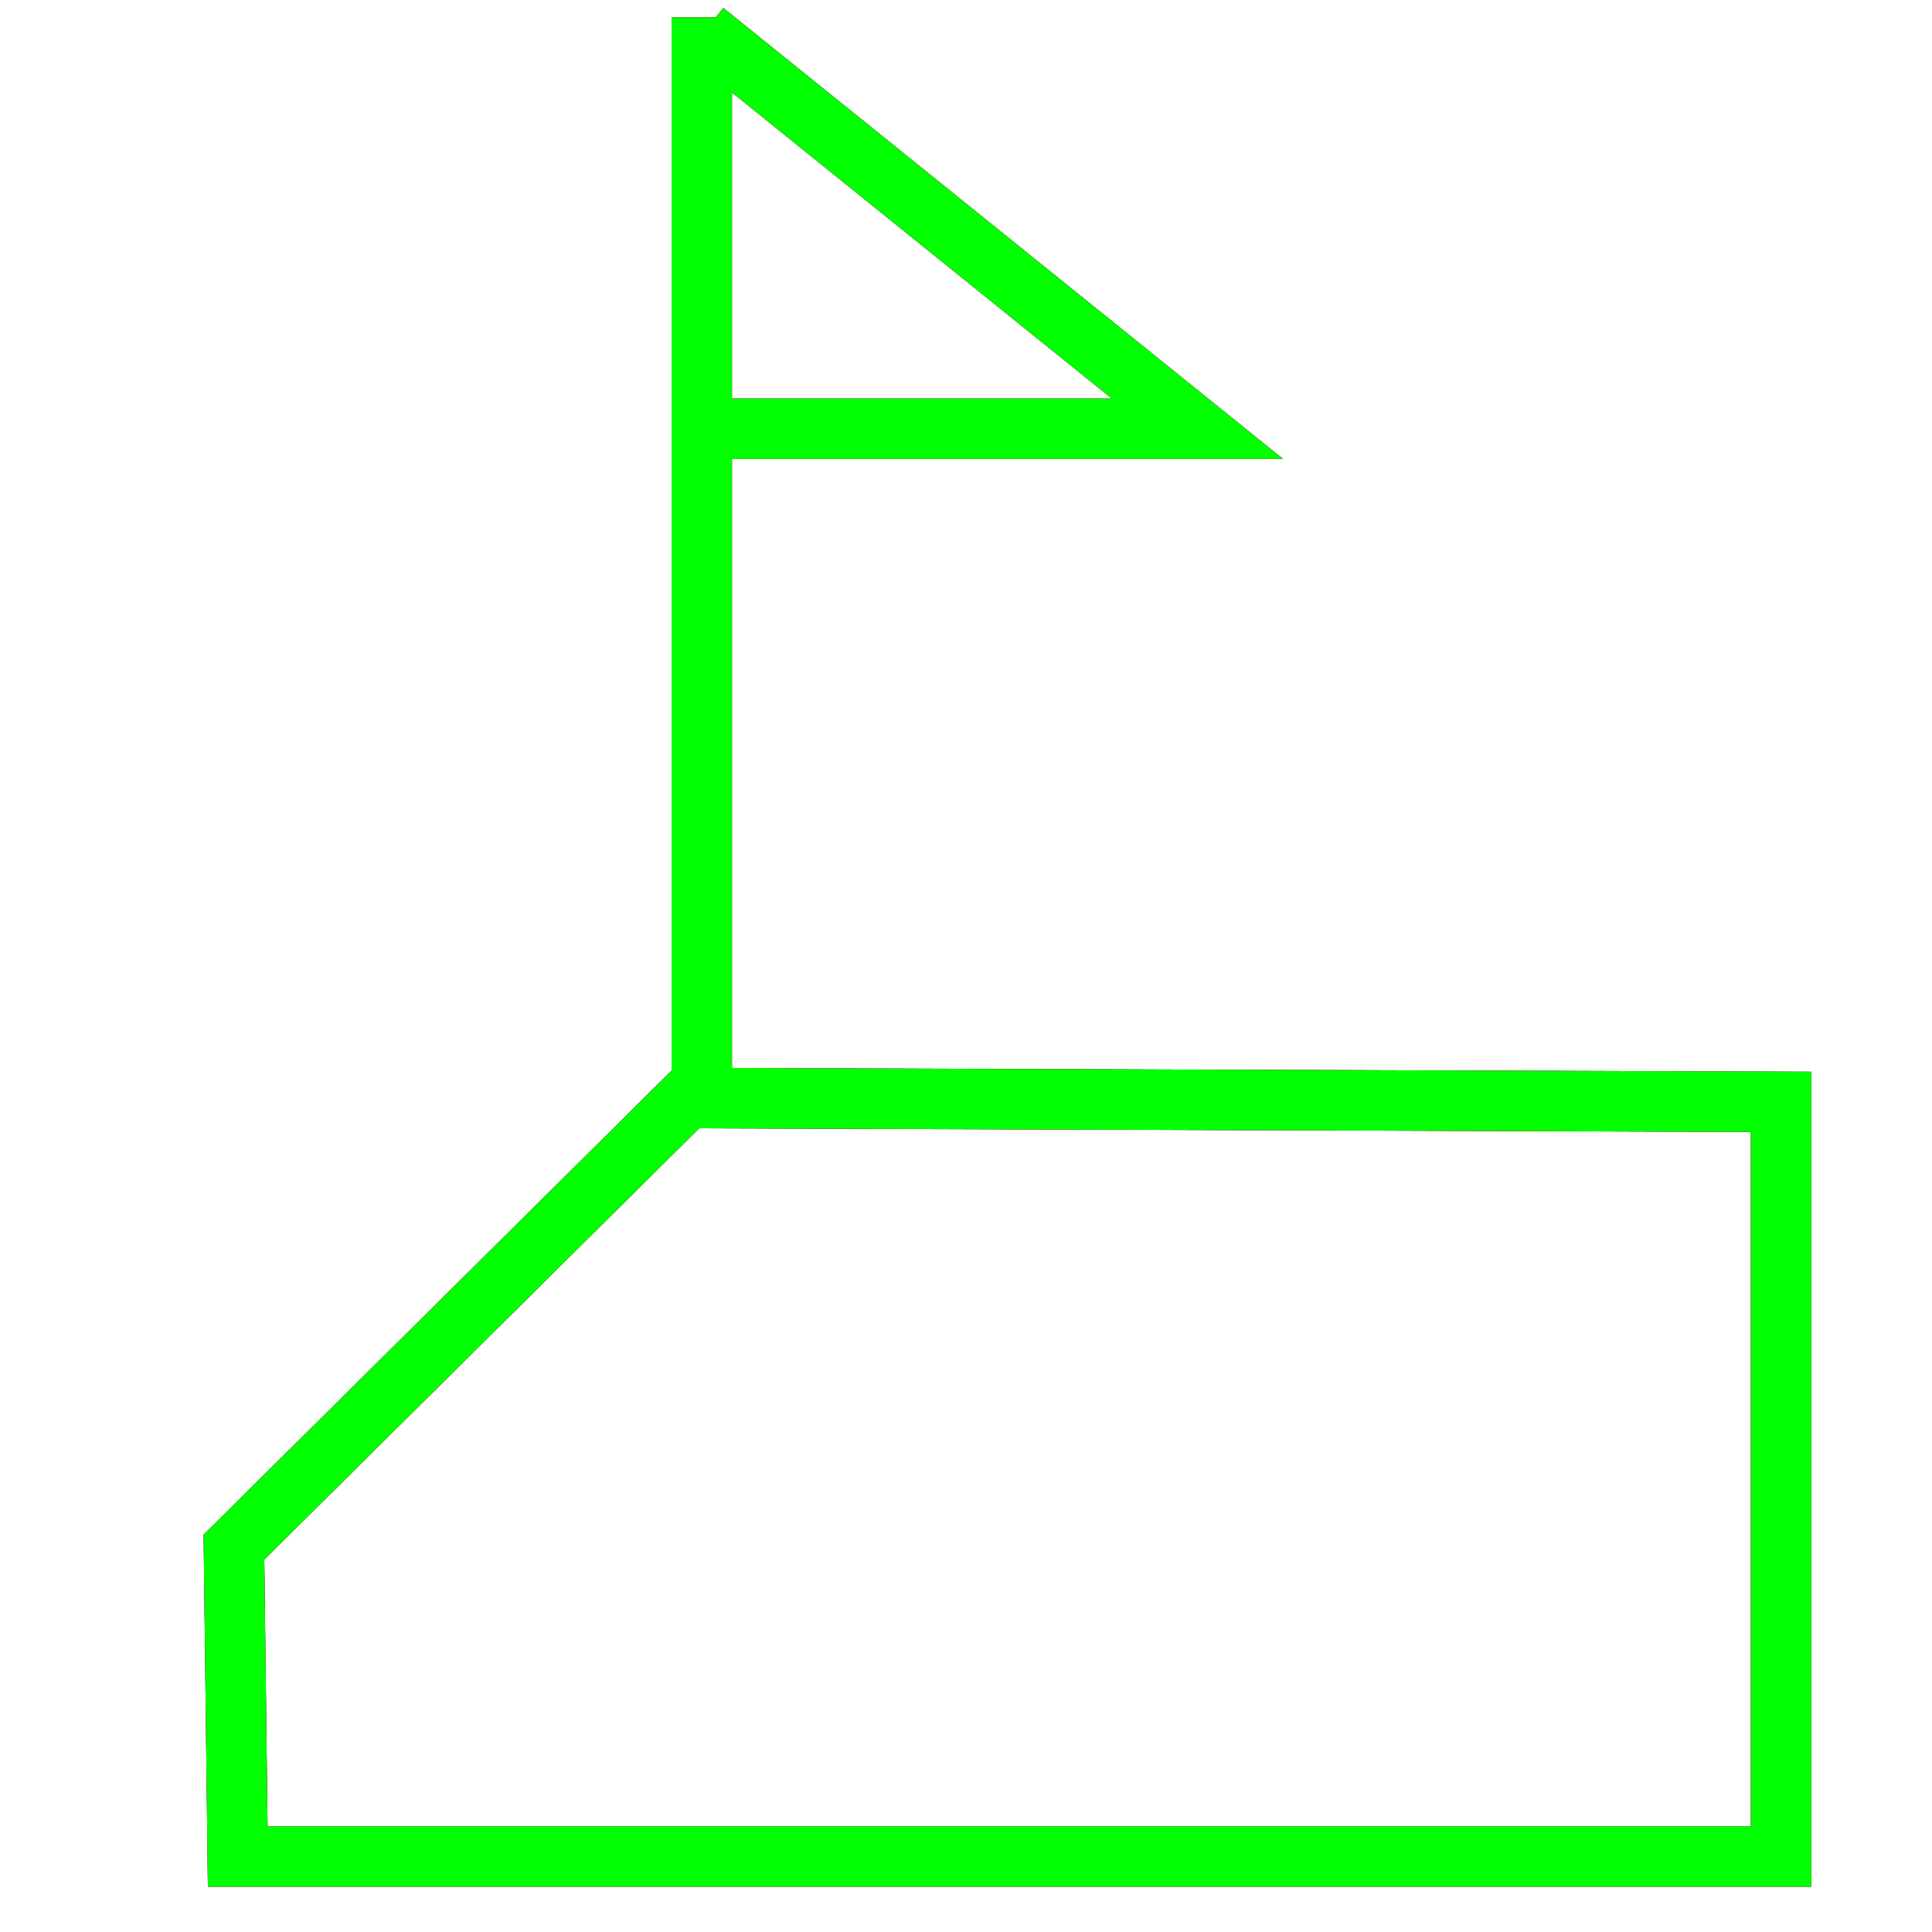 <?xml version="1.0" encoding="utf-8"?>
<!-- Generator: Adobe Illustrator 14.0.0, SVG Export Plug-In . SVG Version: 6.00 Build 43363)  -->
<!DOCTYPE svg PUBLIC "-//W3C//DTD SVG 1.1//EN" "http://www.w3.org/Graphics/SVG/1.1/DTD/svg11.dtd">
<svg version="1.1" id="图层_1" xmlns="http://www.w3.org/2000/svg" xmlns:xlink="http://www.w3.org/1999/xlink" x="0px" y="0px"
	 width="64px" height="64px" viewBox="0 0 64 64" enable-background="new 0 0 64 64" xml:space="preserve">
<g id="Blue">
	<polyline fill="none" stroke-width="2" stroke="#0000FF" points="23.333,1.042 39.667,14.203 23.247,14.203 	"/>
	<line fill="none" stroke-width="2" stroke="#0000FF" x1="23.247" y1="0.577" x2="23.247" y2="35.816"/>
	<polygon fill="none" stroke-width="2" stroke="#0000FF" points="22.75,36.375 59,36.5 59,61.5 7.875,61.5 7.75,51.25 	"/>
</g>
<g id="Red">
	<polyline fill="none" stroke-width="2" stroke="#FF0000" points="23.333,1.042 39.667,14.203 23.247,14.203 	"/>
	<line fill="none" stroke-width="2" stroke="#FF0000" x1="23.247" y1="0.577" x2="23.247" y2="35.816"/>
	<polygon fill="none" stroke-width="2" stroke="#FF0000" points="22.75,36.375 59,36.5 59,61.5 7.875,61.5 7.75,51.25 	"/>
</g>
<g id="White">
	<polyline fill="none" stroke-width="2" stroke="#00FF00" points="23.333,1.042 39.667,14.203 23.247,14.203 	"/>
	<line fill="none" stroke-width="2" stroke="#00FF00" x1="23.247" y1="0.577" x2="23.247" y2="35.816"/>
	<polygon fill="none" stroke-width="2" stroke="#00FF00" points="22.75,36.375 59,36.5 59,61.5 7.875,61.5 7.75,51.25 	"/>
</g>
</svg>
